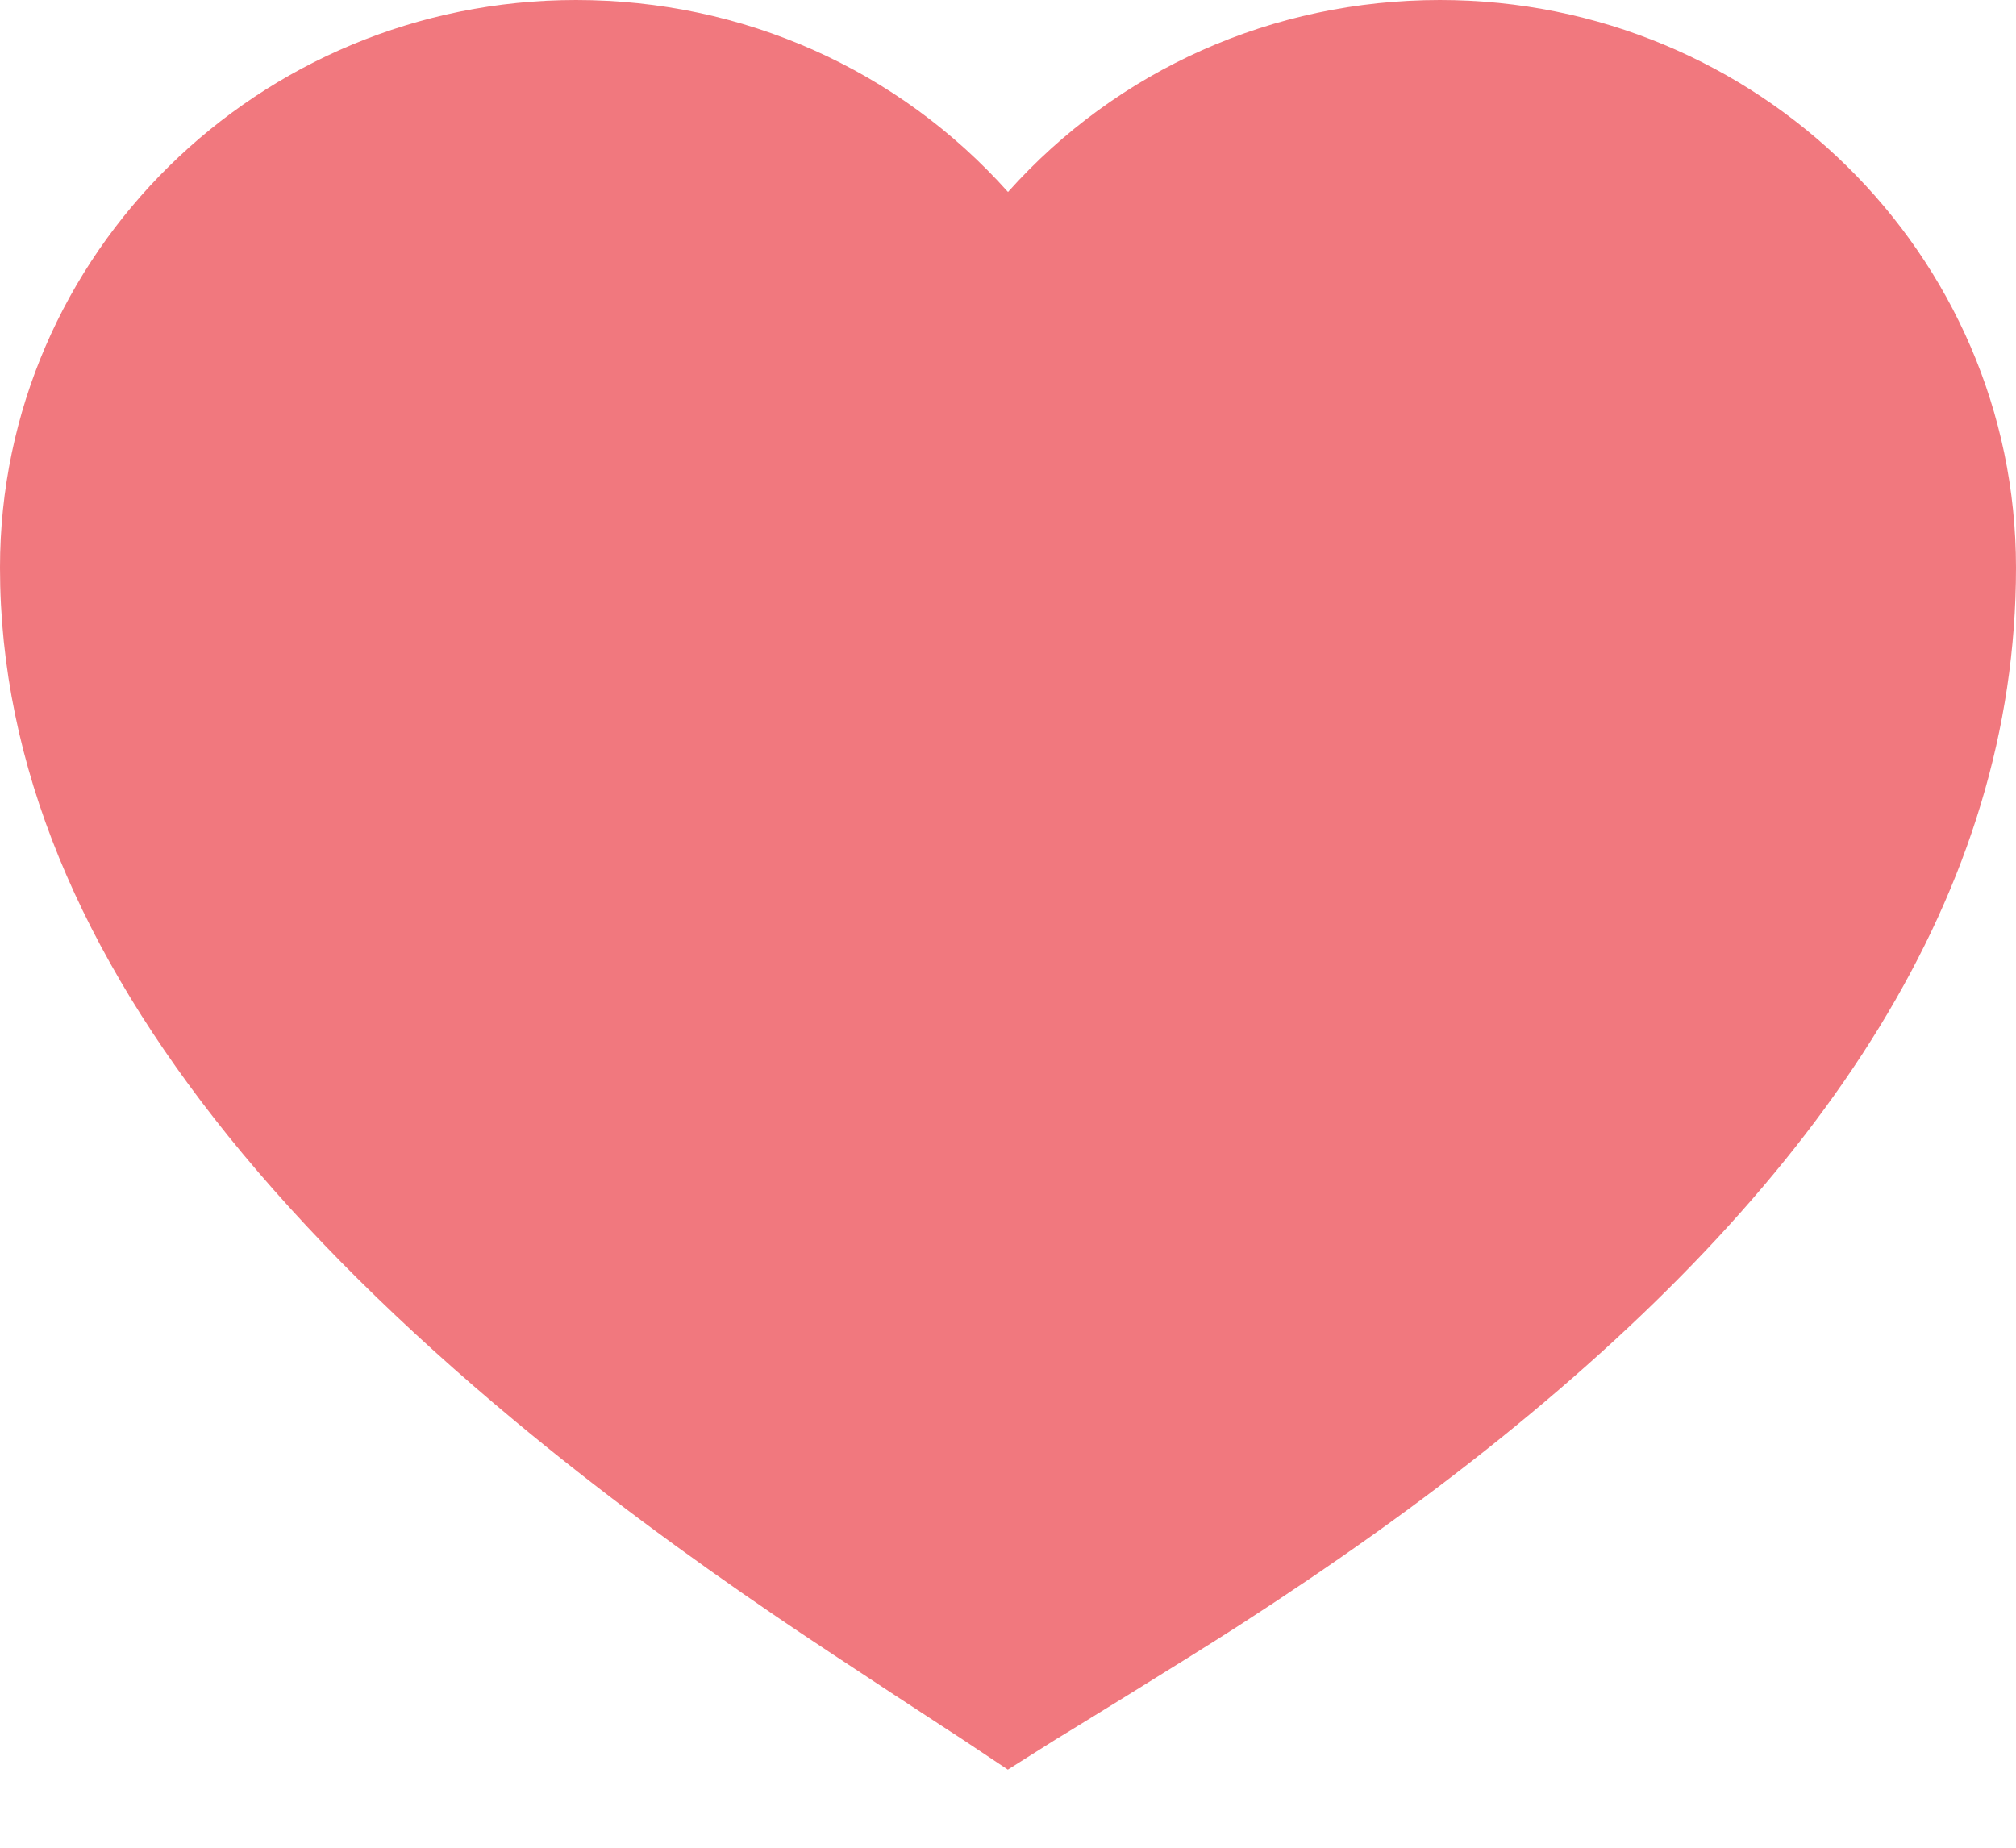 <svg height="11" viewBox="0 0 12 11" width="12" xmlns="http://www.w3.org/2000/svg"><path d="m8.571 0c1.889 0 3.429 1.513 3.429 3.379 0 1.932-1.146 3.635-3.069 5.184-.485.391-.996.752-1.556 1.114-.312.201-1.099.684-1.089.677l-.287.181-.282-.188c.027.018-.776-.505-1.091-.72-.561-.382-1.072-.761-1.558-1.165-.67-.557-1.246-1.124-1.712-1.702-.87-1.081-1.356-2.202-1.356-3.381 0-1.866 1.54-3.379 3.429-3.379.994 0 1.92.414 2.571 1.143.651-.729 1.577-1.143 2.571-1.143z" fill="#f1787e"/></svg>